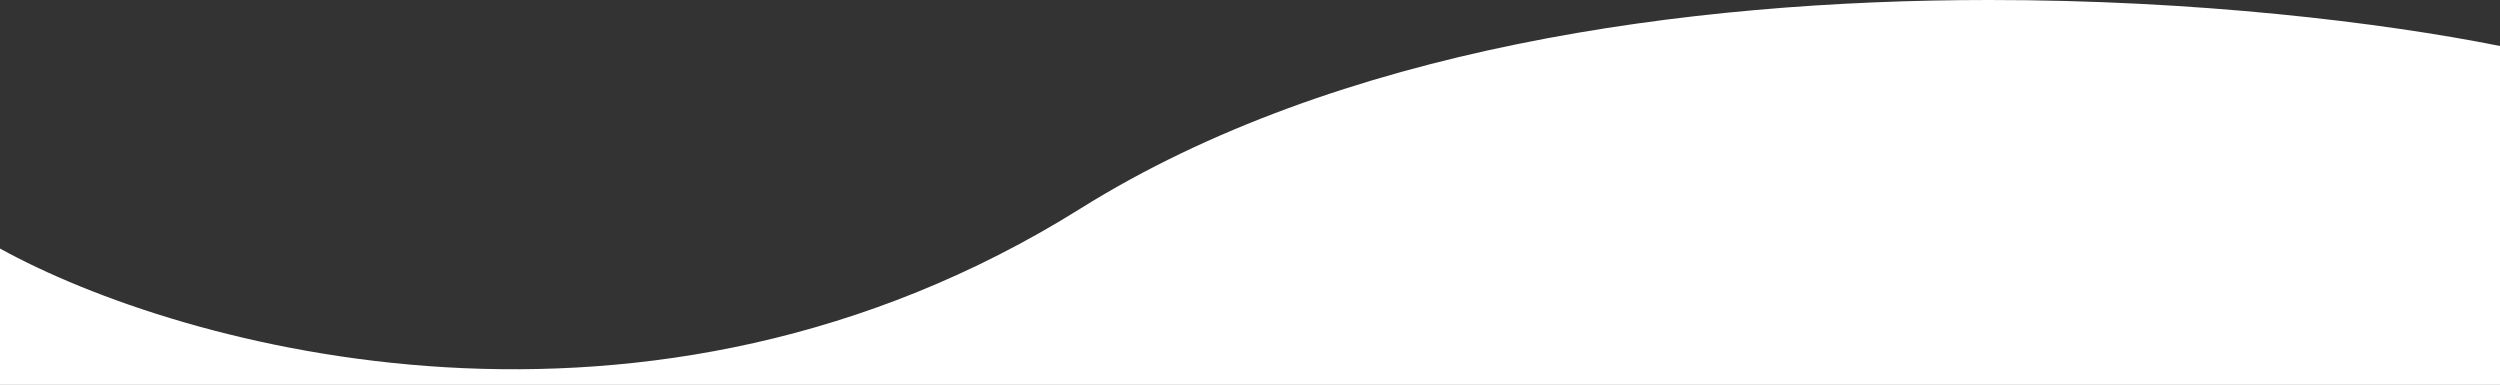 <?xml version="1.0" encoding="UTF-8" standalone="no"?>
<svg
   xmlns:dc="http://purl.org/dc/elements/1.1/"
   xmlns:cc="http://creativecommons.org/ns#"
   xmlns:rdf="http://www.w3.org/1999/02/22-rdf-syntax-ns#"
   xmlns:svg="http://www.w3.org/2000/svg"
   xmlns="http://www.w3.org/2000/svg"
   xmlns:sodipodi="http://sodipodi.sourceforge.net/DTD/sodipodi-0.dtd"
   xmlns:inkscape="http://www.inkscape.org/namespaces/inkscape"
   width="1438"
   height="221.359"
   viewBox="0 0 1438 221.359"
   version="1.1"
   id="svg836"
   sodipodi:docname="wave1i.svg"
   style="fill:none"
   inkscape:version="0.92.3 (2405546, 2018-03-11)">
  <rect x="0" y="0" width="1438" height="221.359" fill="#333333" stroke="none"/>
  <defs
     id="defs840" />
  <sodipodi:namedview
     pagecolor="#ffffff"
     bordercolor="#666666"
     borderopacity="1"
     objecttolerance="10"
     gridtolerance="10"
     guidetolerance="10"
     inkscape:pageopacity="0"
     inkscape:pageshadow="2"
     inkscape:window-width="1920"
     inkscape:window-height="1057"
     id="namedview838"
     showgrid="false"
     inkscape:zoom="0.66970935"
     inkscape:cx="665.48804"
     inkscape:cy="425.38734"
     inkscape:window-x="0"
     inkscape:window-y="0"
     inkscape:window-maximized="1"
     inkscape:current-layer="svg836" />
  <path
     style="fill:#ffffff;fill-opacity:1;stroke-width:0.88"
     d="M 1143.969,8.5942683e-5 C 969.972,0.056 769.225,27.566 621.5,119.953 c -248.8,155.6 -518,80.167 -621.5,23 v 78.406 l 1438,-0.002 V 26.453 C 1369.547,12.776 1263.019,-0.038 1143.969,8.5942683e-5 Z"
     id="rect875"
     inkscape:connector-curvature="0" />
</svg>
